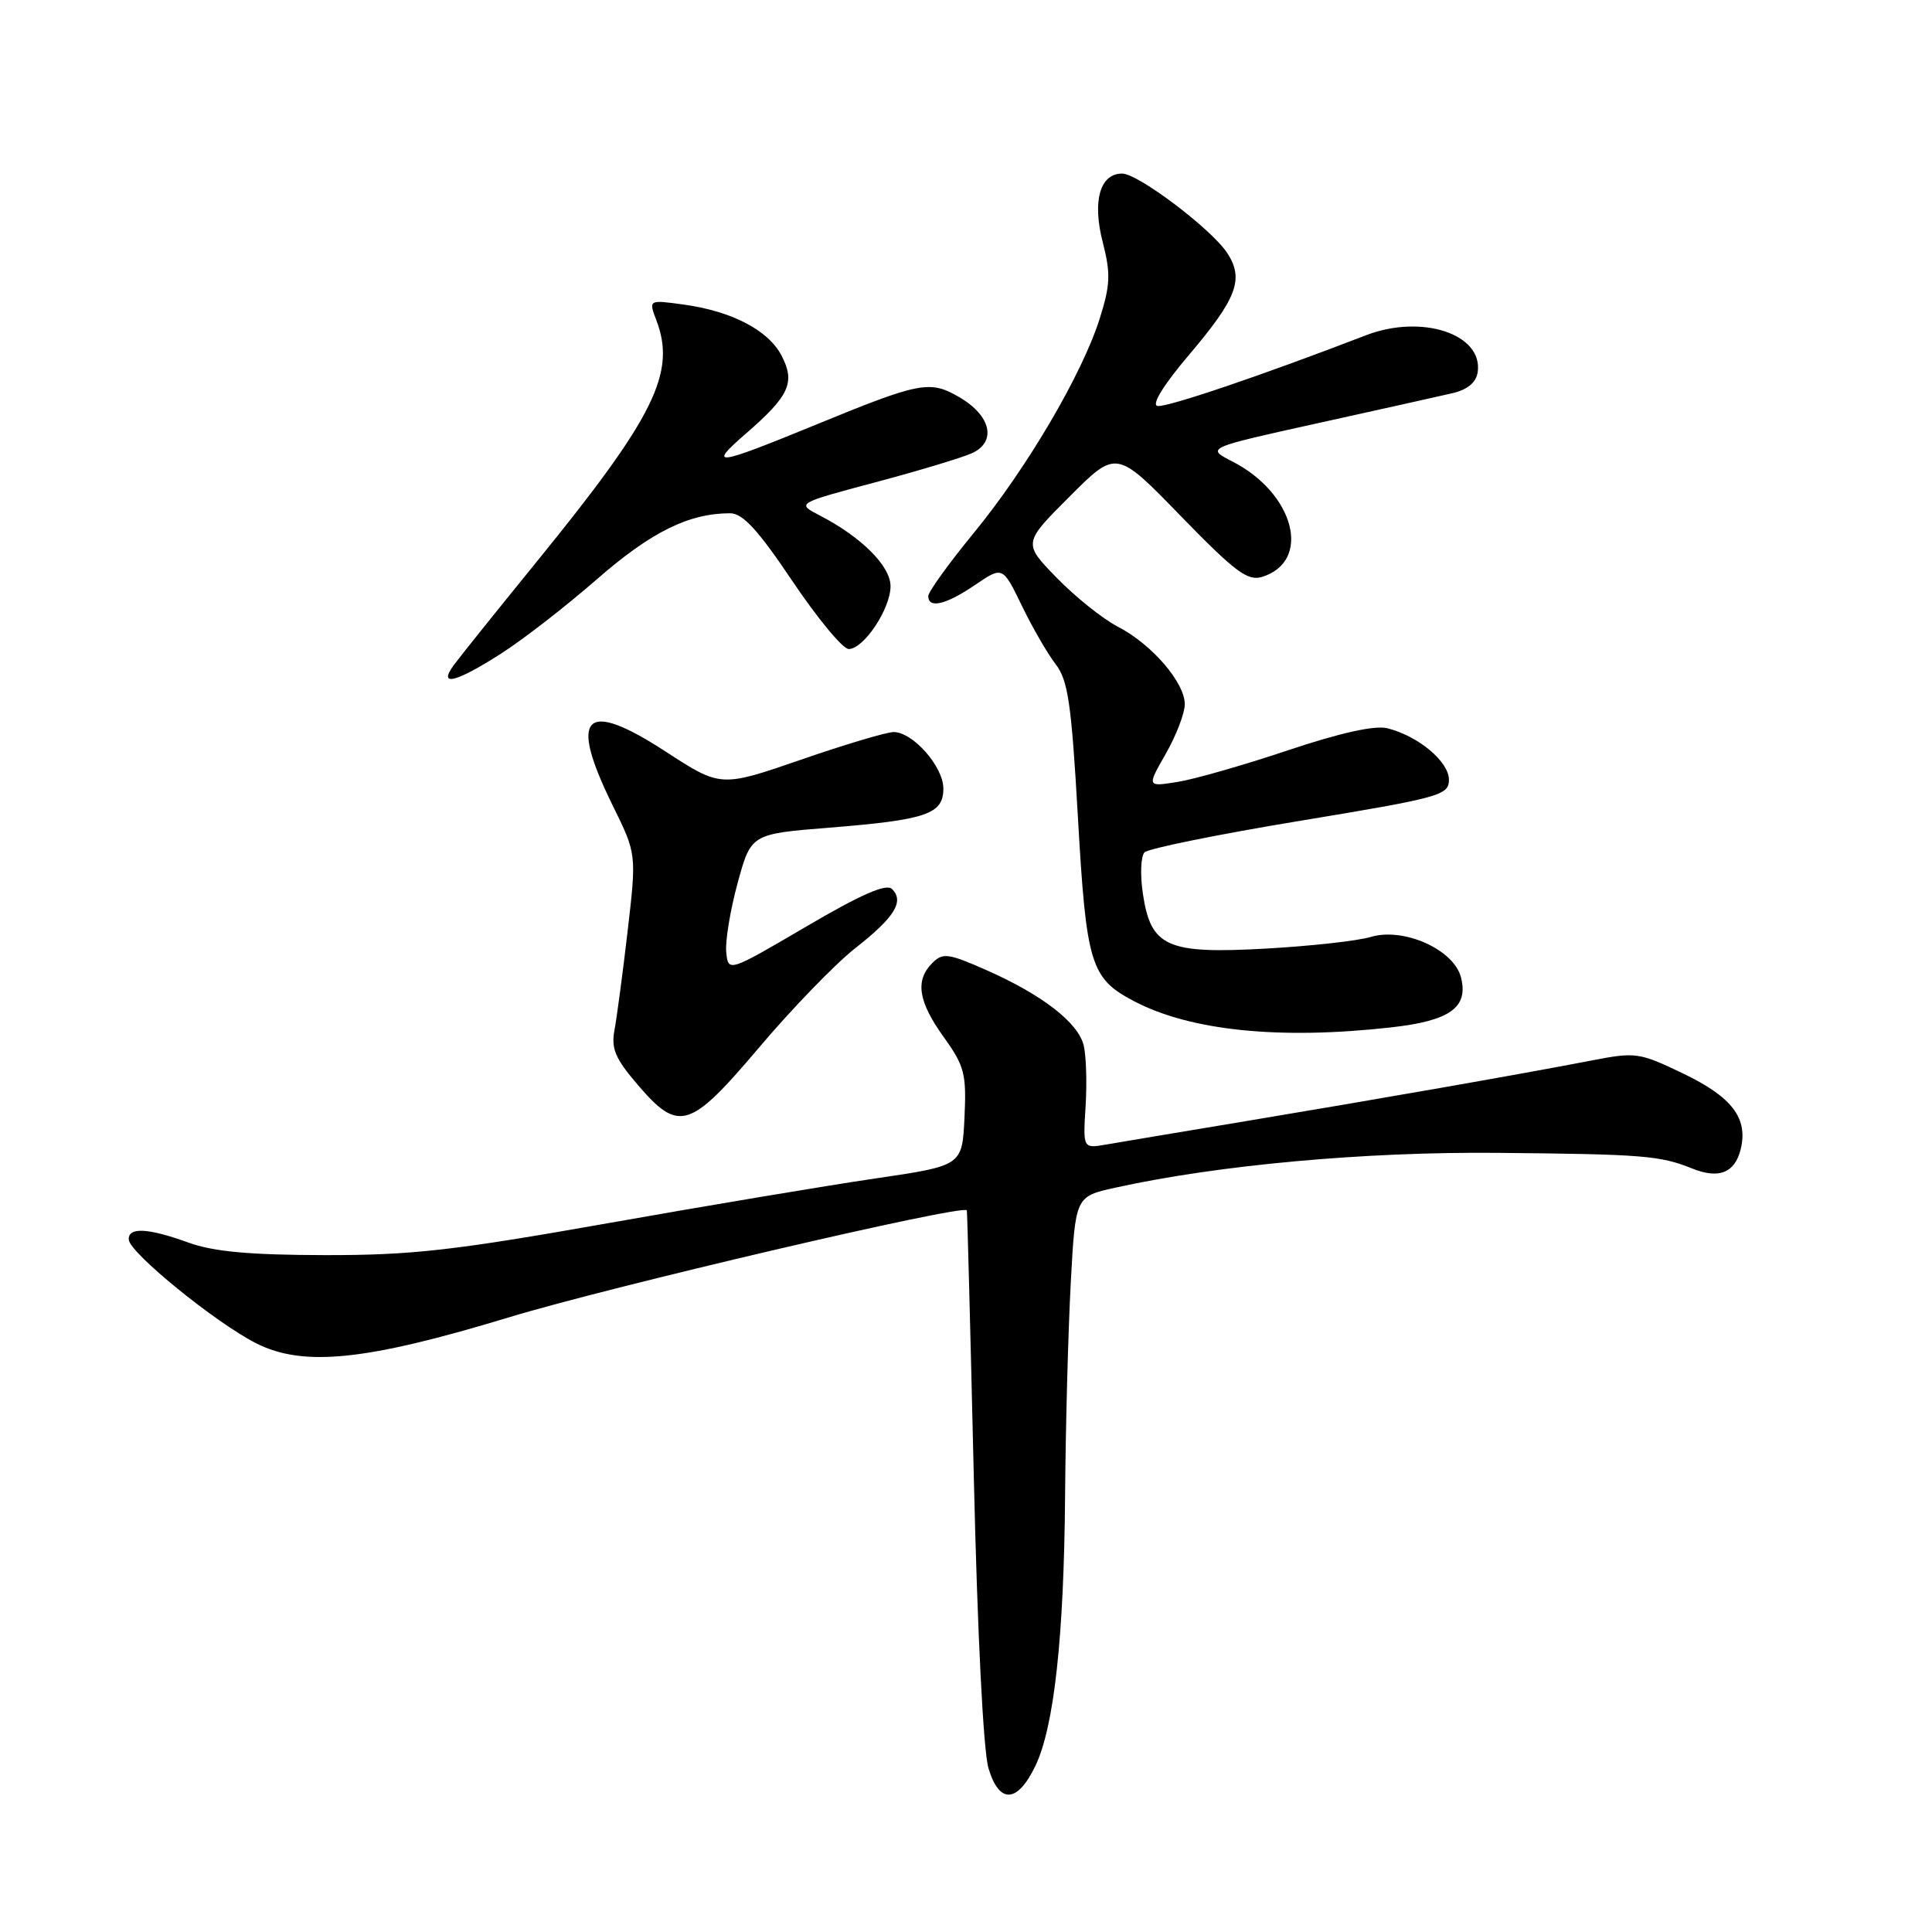 <?xml version="1.0" encoding="UTF-8" standalone="no"?>
<!DOCTYPE svg PUBLIC "-//W3C//DTD SVG 1.1//EN" "http://www.w3.org/Graphics/SVG/1.1/DTD/svg11.dtd" >
<svg xmlns="http://www.w3.org/2000/svg" xmlns:xlink="http://www.w3.org/1999/xlink" version="1.1" viewBox="0 0 256 256">
 <g >
 <path fill="currentColor"
d=" M 137.19 234.00 C 139.67 228.83 140.98 216.95 141.13 198.18 C 141.20 189.00 141.54 176.33 141.88 170.02 C 142.50 158.54 142.50 158.54 147.76 157.38 C 161.35 154.37 180.91 152.59 198.50 152.76 C 217.73 152.94 219.98 153.12 224.24 154.84 C 227.75 156.25 229.86 155.42 230.64 152.32 C 231.67 148.20 229.53 145.37 223.05 142.26 C 217.18 139.44 216.77 139.38 210.74 140.55 C 201.47 142.34 182.50 145.66 165.00 148.57 C 156.47 149.99 148.15 151.38 146.50 151.67 C 143.50 152.18 143.50 152.18 143.85 146.54 C 144.04 143.44 143.92 139.82 143.59 138.49 C 142.83 135.48 138.08 131.81 130.74 128.56 C 125.64 126.31 124.93 126.21 123.54 127.60 C 121.23 129.91 121.66 132.70 125.05 137.42 C 127.81 141.26 128.07 142.29 127.80 148.07 C 127.50 154.46 127.50 154.46 116.00 156.15 C 109.67 157.08 93.70 159.75 80.50 162.09 C 60.03 165.71 54.51 166.33 43.00 166.31 C 33.09 166.29 28.30 165.85 25.00 164.66 C 19.59 162.70 16.98 162.57 17.06 164.25 C 17.14 165.98 28.55 175.26 33.96 178.00 C 40.21 181.16 48.52 180.30 67.45 174.55 C 80.91 170.46 127.45 159.58 128.11 160.37 C 128.17 160.44 128.58 176.25 129.03 195.50 C 129.51 216.43 130.30 232.03 130.98 234.31 C 132.41 239.07 134.80 238.95 137.19 234.00 Z  M 100.65 138.72 C 104.97 133.62 110.66 127.74 113.30 125.66 C 118.54 121.55 119.85 119.45 118.20 117.80 C 117.44 117.04 114.12 118.50 106.82 122.78 C 96.50 128.83 96.50 128.83 96.23 126.16 C 96.08 124.70 96.77 120.58 97.74 117.00 C 99.52 110.50 99.52 110.50 109.92 109.67 C 122.79 108.63 125.00 107.88 125.00 104.48 C 125.00 101.58 120.96 97.00 118.41 97.00 C 117.49 97.00 111.95 98.65 106.12 100.67 C 95.50 104.33 95.50 104.33 88.19 99.58 C 77.43 92.58 75.29 94.75 81.17 106.70 C 84.35 113.15 84.35 113.15 83.17 123.33 C 82.52 128.92 81.73 134.85 81.42 136.50 C 80.96 138.95 81.53 140.28 84.51 143.75 C 89.96 150.11 91.40 149.66 100.65 138.72 Z  M 184.27 136.14 C 192.12 135.27 194.60 133.51 193.59 129.52 C 192.67 125.83 186.00 122.84 181.63 124.15 C 179.91 124.67 173.68 125.36 167.80 125.69 C 154.62 126.43 152.50 125.49 151.44 118.44 C 151.06 115.92 151.16 113.44 151.66 112.94 C 152.17 112.43 161.44 110.55 172.28 108.76 C 190.86 105.69 191.98 105.38 191.99 103.32 C 192.00 100.93 187.93 97.52 183.84 96.50 C 182.19 96.08 177.63 97.09 170.69 99.41 C 164.85 101.37 158.25 103.26 156.02 103.61 C 151.97 104.26 151.97 104.26 154.47 99.88 C 155.85 97.47 156.98 94.52 156.99 93.33 C 157.00 90.45 152.63 85.37 148.12 83.04 C 146.13 82.01 142.49 79.10 140.03 76.57 C 135.55 71.97 135.55 71.97 141.74 65.78 C 147.93 59.59 147.93 59.59 156.45 68.37 C 163.68 75.80 165.32 77.03 167.24 76.44 C 173.86 74.37 171.55 65.38 163.30 61.15 C 159.79 59.35 159.79 59.35 174.64 56.07 C 182.81 54.27 190.85 52.47 192.50 52.09 C 194.47 51.62 195.60 50.67 195.80 49.32 C 196.54 44.27 188.41 41.58 181.01 44.42 C 167.16 49.76 154.50 54.05 153.36 53.79 C 152.56 53.61 154.22 50.94 157.57 47.00 C 163.92 39.51 164.87 36.98 162.61 33.52 C 160.53 30.35 150.81 23.00 148.69 23.00 C 145.75 23.00 144.72 26.63 146.11 32.06 C 147.19 36.27 147.13 37.73 145.71 42.24 C 143.37 49.62 136.06 62.06 128.99 70.67 C 125.70 74.68 123.00 78.43 123.00 78.98 C 123.00 80.69 125.35 80.13 129.20 77.51 C 132.86 75.02 132.86 75.02 135.40 80.26 C 136.79 83.14 138.81 86.62 139.87 88.00 C 141.52 90.12 141.97 93.18 142.83 108.31 C 143.94 127.79 144.50 129.64 150.26 132.66 C 157.74 136.58 169.50 137.79 184.27 136.14 Z  M 66.37 86.62 C 69.28 84.77 75.02 80.31 79.13 76.72 C 86.28 70.49 91.26 68.02 96.72 68.01 C 98.41 68.00 100.41 70.17 105.00 77.00 C 108.33 81.95 111.68 86.00 112.46 86.00 C 114.45 86.00 118.00 80.67 118.00 77.68 C 118.00 75.01 114.16 71.17 108.64 68.31 C 105.52 66.70 105.52 66.70 115.98 63.91 C 121.73 62.38 127.50 60.64 128.79 60.05 C 132.10 58.54 131.32 55.08 127.12 52.63 C 123.20 50.35 121.93 50.60 108.00 56.32 C 94.76 61.75 93.74 61.88 98.76 57.52 C 104.60 52.46 105.41 50.70 103.57 47.14 C 101.82 43.76 96.98 41.23 90.55 40.35 C 85.94 39.72 85.94 39.72 86.97 42.43 C 89.62 49.39 86.75 55.20 71.22 74.30 C 65.87 80.88 60.88 87.10 60.13 88.13 C 58.00 91.03 60.37 90.46 66.37 86.62 Z "/>
</g>
</svg>